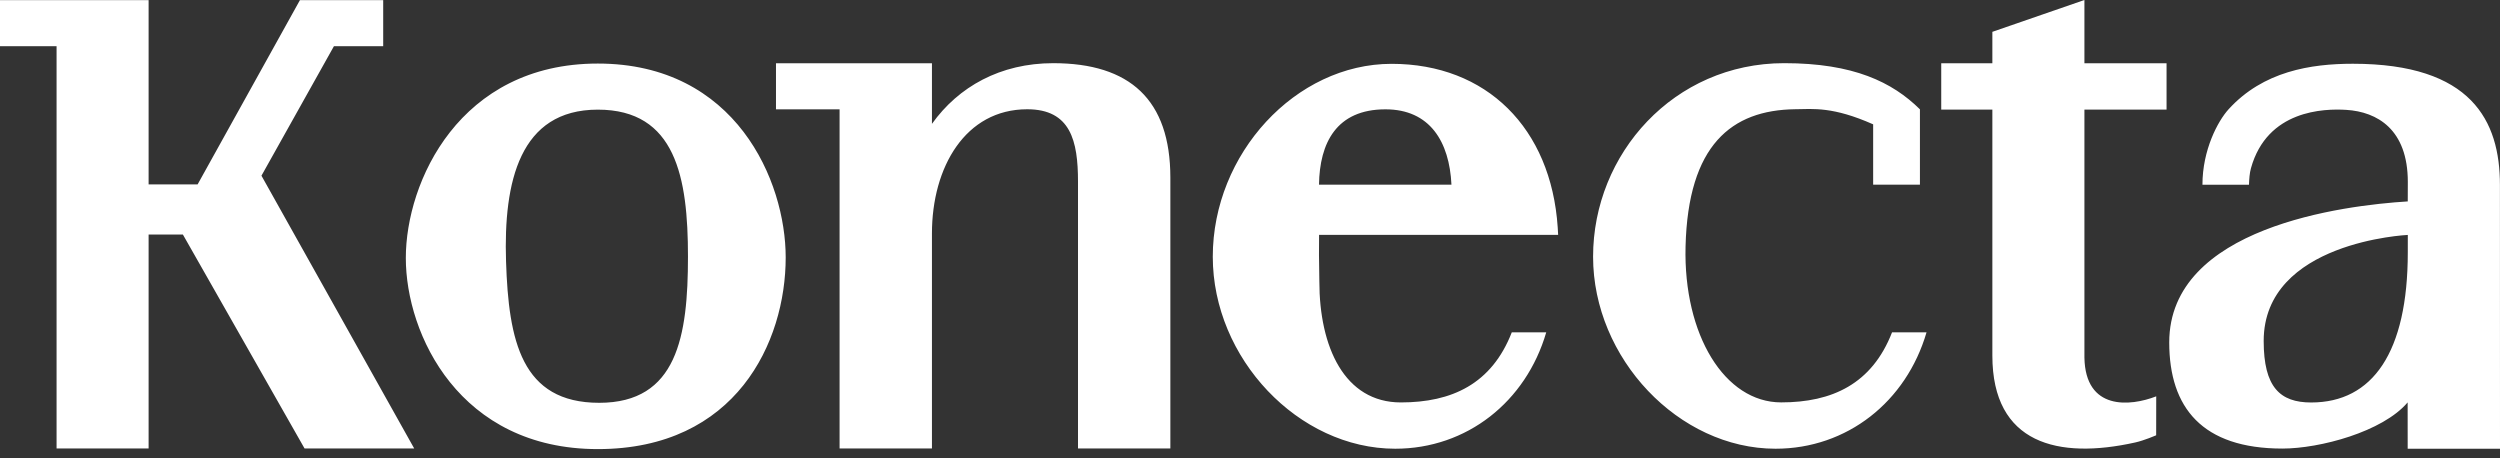 <svg xmlns="http://www.w3.org/2000/svg" width="180" height="33" viewBox="0 0 180 33" fill="none">
<rect x="0" y="0" width="180" height="33" fill="#333333" stroke="none"/>
<path fill-rule="evenodd" clip-rule="evenodd" d="M43.041 4.576C52.986 4.576 56.57 13.037 56.57 18.534C56.57 24.633 52.993 32.335 43.041 32.335C33.095 32.335 29.219 24.088 29.219 18.574C29.219 13.088 33.088 4.576 43.041 4.576ZM169.407 4.59C177.96 4.59 179.995 8.704 179.995 13.311L180 32.311H173.353L173.35 28.973C171.553 31.092 167.021 32.297 164.333 32.297C158.563 32.297 156.185 29.356 156.185 24.653C156.185 16.349 168.75 14.785 173.358 14.502L173.363 13.101C173.363 9.319 171.167 8.048 168.924 7.91C167.335 7.813 163.234 7.911 162.067 12.118C161.973 12.455 161.94 12.889 161.927 13.299H158.576C158.576 10.8 159.681 8.719 160.461 7.864C162.953 5.13 166.371 4.59 169.407 4.59ZM100.197 4.596C107.031 4.596 111.678 9.222 112.155 16.366L112.186 16.91H94.973L94.967 18.365L94.993 20.255C94.993 24.98 96.798 28.975 100.861 28.975C104.522 28.975 107.399 27.654 108.848 23.929H111.329C109.872 28.926 105.61 32.308 100.457 32.308C93.479 32.308 87.32 25.791 87.32 18.485C87.32 11.073 93.281 4.596 100.197 4.596ZM128.463 4.548C133.454 4.548 136.248 5.911 138.235 7.872V13.298H134.867V8.952C131.968 7.668 130.572 7.847 129.243 7.865C124.672 7.926 121.543 10.434 121.36 17.741C121.2 24.118 124.179 28.972 128.243 28.972C131.902 28.972 134.778 27.654 136.227 23.929H138.71C137.251 28.926 132.99 32.308 127.838 32.308C120.86 32.308 114.702 25.791 114.702 18.485C114.702 11.073 120.519 4.548 128.463 4.548ZM150.078 0V4.554H155.992V7.892H150.078L150.078 25.745C150.146 29.57 153.371 29.268 155.248 28.536L155.244 31.341C155.244 31.341 154.374 31.719 153.726 31.86C148.195 33.089 143.45 31.968 143.45 25.599V7.892H139.769V4.554H143.45V2.292L150.078 0ZM75.832 4.549C81.346 4.549 84.266 7.176 84.266 12.791V32.288H77.616V13.07C77.616 10.146 77.087 7.867 73.958 7.867C69.516 7.867 67.1 12.026 67.1 16.808V32.288H60.45V7.87H55.871V4.553H67.1V8.917C69.01 6.243 72.025 4.549 75.832 4.549ZM10.7 0.011V13.275H14.229L21.594 0.011H27.59V3.327H24.043L18.825 12.65L29.822 32.288H21.927L13.168 16.887H10.7V32.288H4.073V3.327H0V0.011H10.7ZM43.041 7.894C37.418 7.894 36.248 13.081 36.435 18.827C36.62 24.526 37.535 29.002 43.144 29.002C48.755 29.002 49.534 24.218 49.534 18.473C49.534 12.778 48.657 7.894 43.041 7.894ZM173.362 16.915C173.362 16.915 162.985 17.386 162.985 24.549C162.985 27.873 164.158 28.979 166.403 28.979C170.83 28.979 173.361 25.37 173.361 18.165L173.362 16.915ZM99.753 7.872C96.216 7.872 95.011 10.3 94.968 13.298H104.505C104.358 10.209 102.957 7.872 99.753 7.872Z" fill="white"/>
<script xmlns=""/></svg>